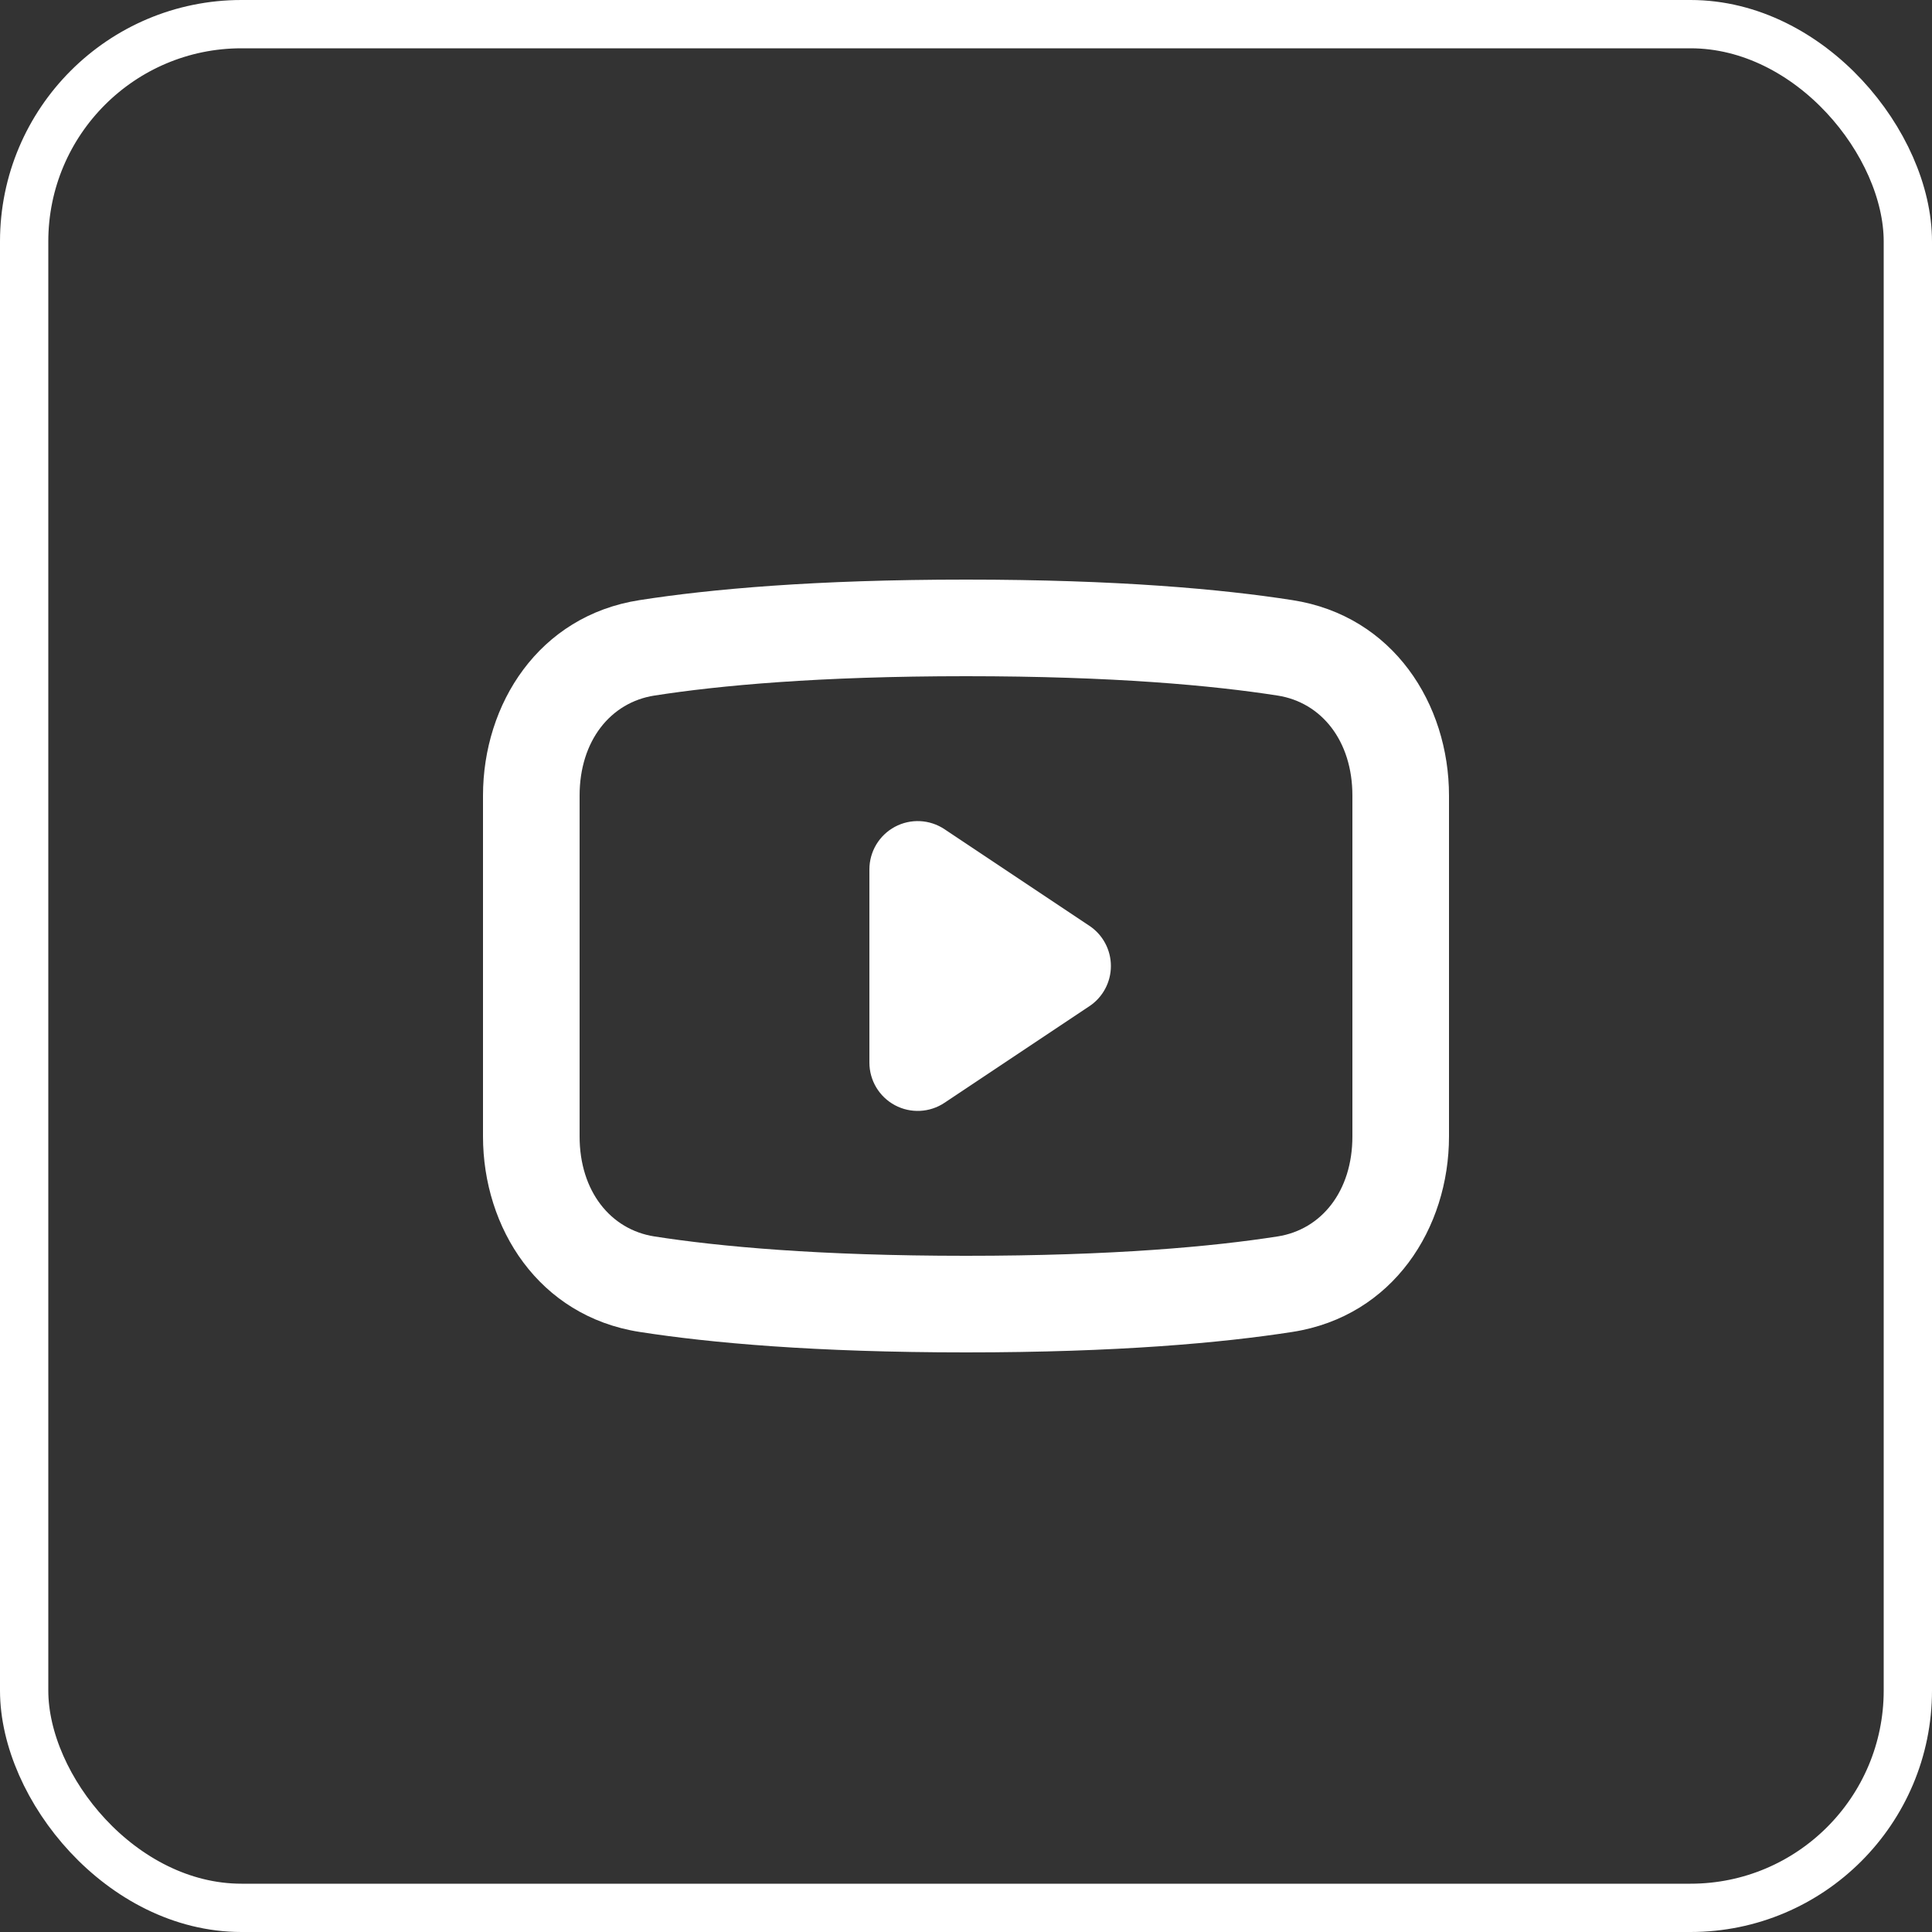 <svg width="40" height="40" viewBox="0 0 40 40" fill="none" xmlns="http://www.w3.org/2000/svg">
<rect x="0" y="0" width="40" height="40" fill="#333333" stroke="none"/>
<path fill-rule="evenodd" clip-rule="evenodd" d="M13.548 14.401C14.887 14.192 16.95 14 20 14C23.05 14 25.113 14.192 26.452 14.401C27.357 14.542 28 15.336 28 16.472V23.528C28 24.664 27.357 25.458 26.452 25.599C25.113 25.808 23.05 26 20 26C16.95 26 14.887 25.808 13.548 25.599C12.643 25.458 12 24.664 12 23.528V16.472C12 15.336 12.643 14.542 13.548 14.401ZM20 12C16.869 12 14.7 12.197 13.241 12.425C11.152 12.749 10 14.578 10 16.472V23.528C10 25.422 11.152 27.25 13.241 27.576C14.7 27.803 16.869 28 20 28C23.131 28 25.299 27.803 26.759 27.576C28.848 27.25 30 25.422 30 23.528V16.472C30 14.578 28.848 12.749 26.759 12.425C25.299 12.197 23.131 12 20 12ZM18.528 17.118C18.853 16.944 19.248 16.963 19.555 17.168L22.555 19.168C22.833 19.353 23 19.666 23 20C23 20.334 22.833 20.647 22.555 20.832L19.555 22.832C19.248 23.037 18.853 23.056 18.528 22.882C18.203 22.708 18 22.369 18 22V18C18 17.631 18.203 17.292 18.528 17.118Z" fill="white"/>
<rect x="0.5" y="0.5" width="39" height="39" rx="4.5" stroke="white"/>
</svg>
